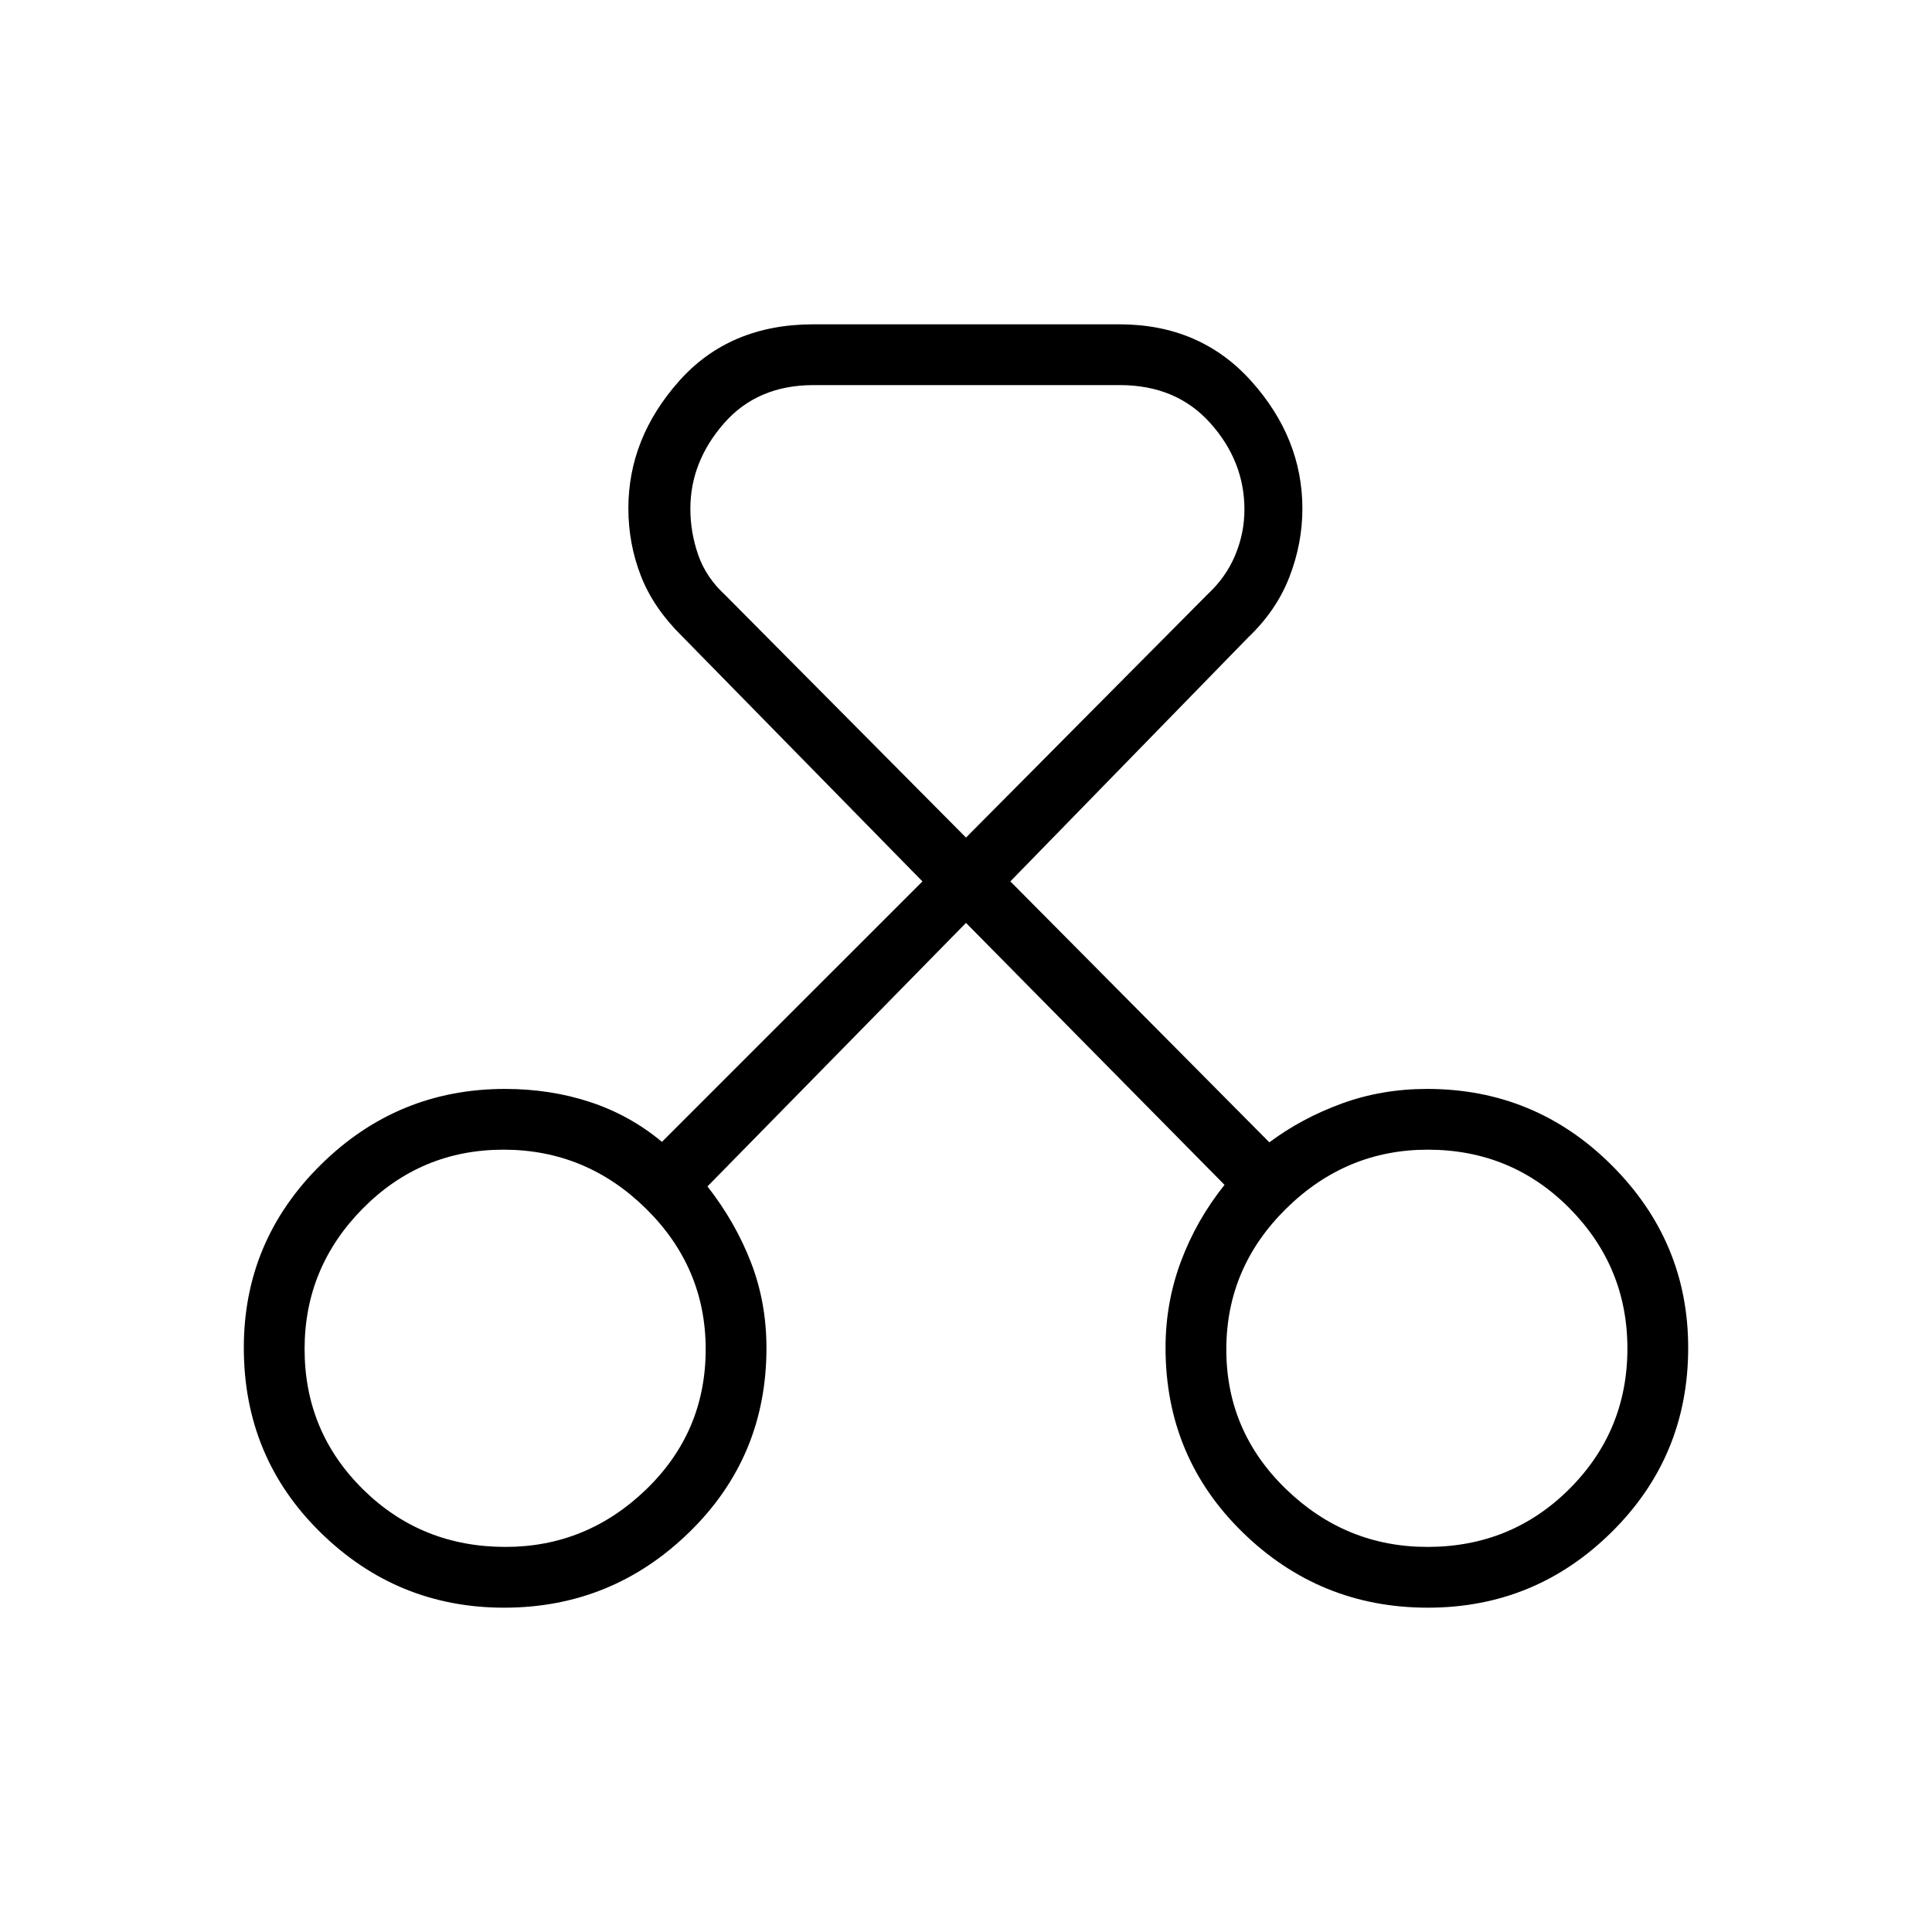 <svg xmlns="http://www.w3.org/2000/svg" height="48" viewBox="0 -960 960 960" width="48"><path d="M250.47-161.15q-53.12 0-91.22-37.39t-38.1-91.79q0-53.11 38.19-90.85 38.18-37.74 91.6-37.74 22.51 0 42.29 6.52 19.77 6.52 35.69 19.78l129.43-129.42-119.39-121.77q-14.26-14.01-20.5-30.03-6.23-16.02-6.23-33.57 0-34.8 25.09-63.12 25.08-28.32 66.87-28.32h152q40.27 0 65.62 28.29 25.34 28.3 25.34 63.32 0 17.2-6.42 33.86-6.43 16.66-20.36 29.95L502.04-522.04l128.69 129.66q16.08-12 35.98-19.27 19.89-7.27 42.43-7.27 53.69 0 91.7 37.92 38.01 37.92 38.01 90.72 0 53.93-38 91.53-37.99 37.6-91.35 37.6-53.68 0-92.01-37.41-38.34-37.41-38.34-91.76 0-22.39 7.66-42.9 7.65-20.52 21.65-38.03L480-501.42 351.54-370.48q13.9 17.82 21.6 37.74 7.71 19.93 7.71 42.55 0 54.22-38.44 91.63-38.43 37.41-91.94 37.41Zm.71-30.2q40.32 0 69.9-28.57 29.57-28.58 29.57-69.63 0-40.72-29.73-69.95-29.74-29.23-70.73-29.23-41 0-69.92 29.23-28.92 29.24-28.92 69.83 0 41.04 28.99 69.68 28.99 28.64 70.84 28.64Zm458.09 0q41.67 0 70.53-28.79 28.85-28.8 28.85-69.79 0-40.65-28.81-69.73-28.81-29.07-70.41-29.07-40.61 0-70.35 29.3-29.73 29.3-29.73 69.98 0 40.69 29.69 69.4 29.68 28.7 70.23 28.7Zm-305-577.3q-27.98 0-44.6 19.08-16.63 19.09-16.63 42.38 0 11.65 3.88 22.88 3.89 11.23 13.43 20L480-543.81l120.04-120.88q9.15-8.49 13.73-19.46t4.58-22.68q0-23.94-16.91-42.88-16.9-18.94-45.06-18.94H404.27ZM251.5-289.96Zm458 0Z"/></svg>